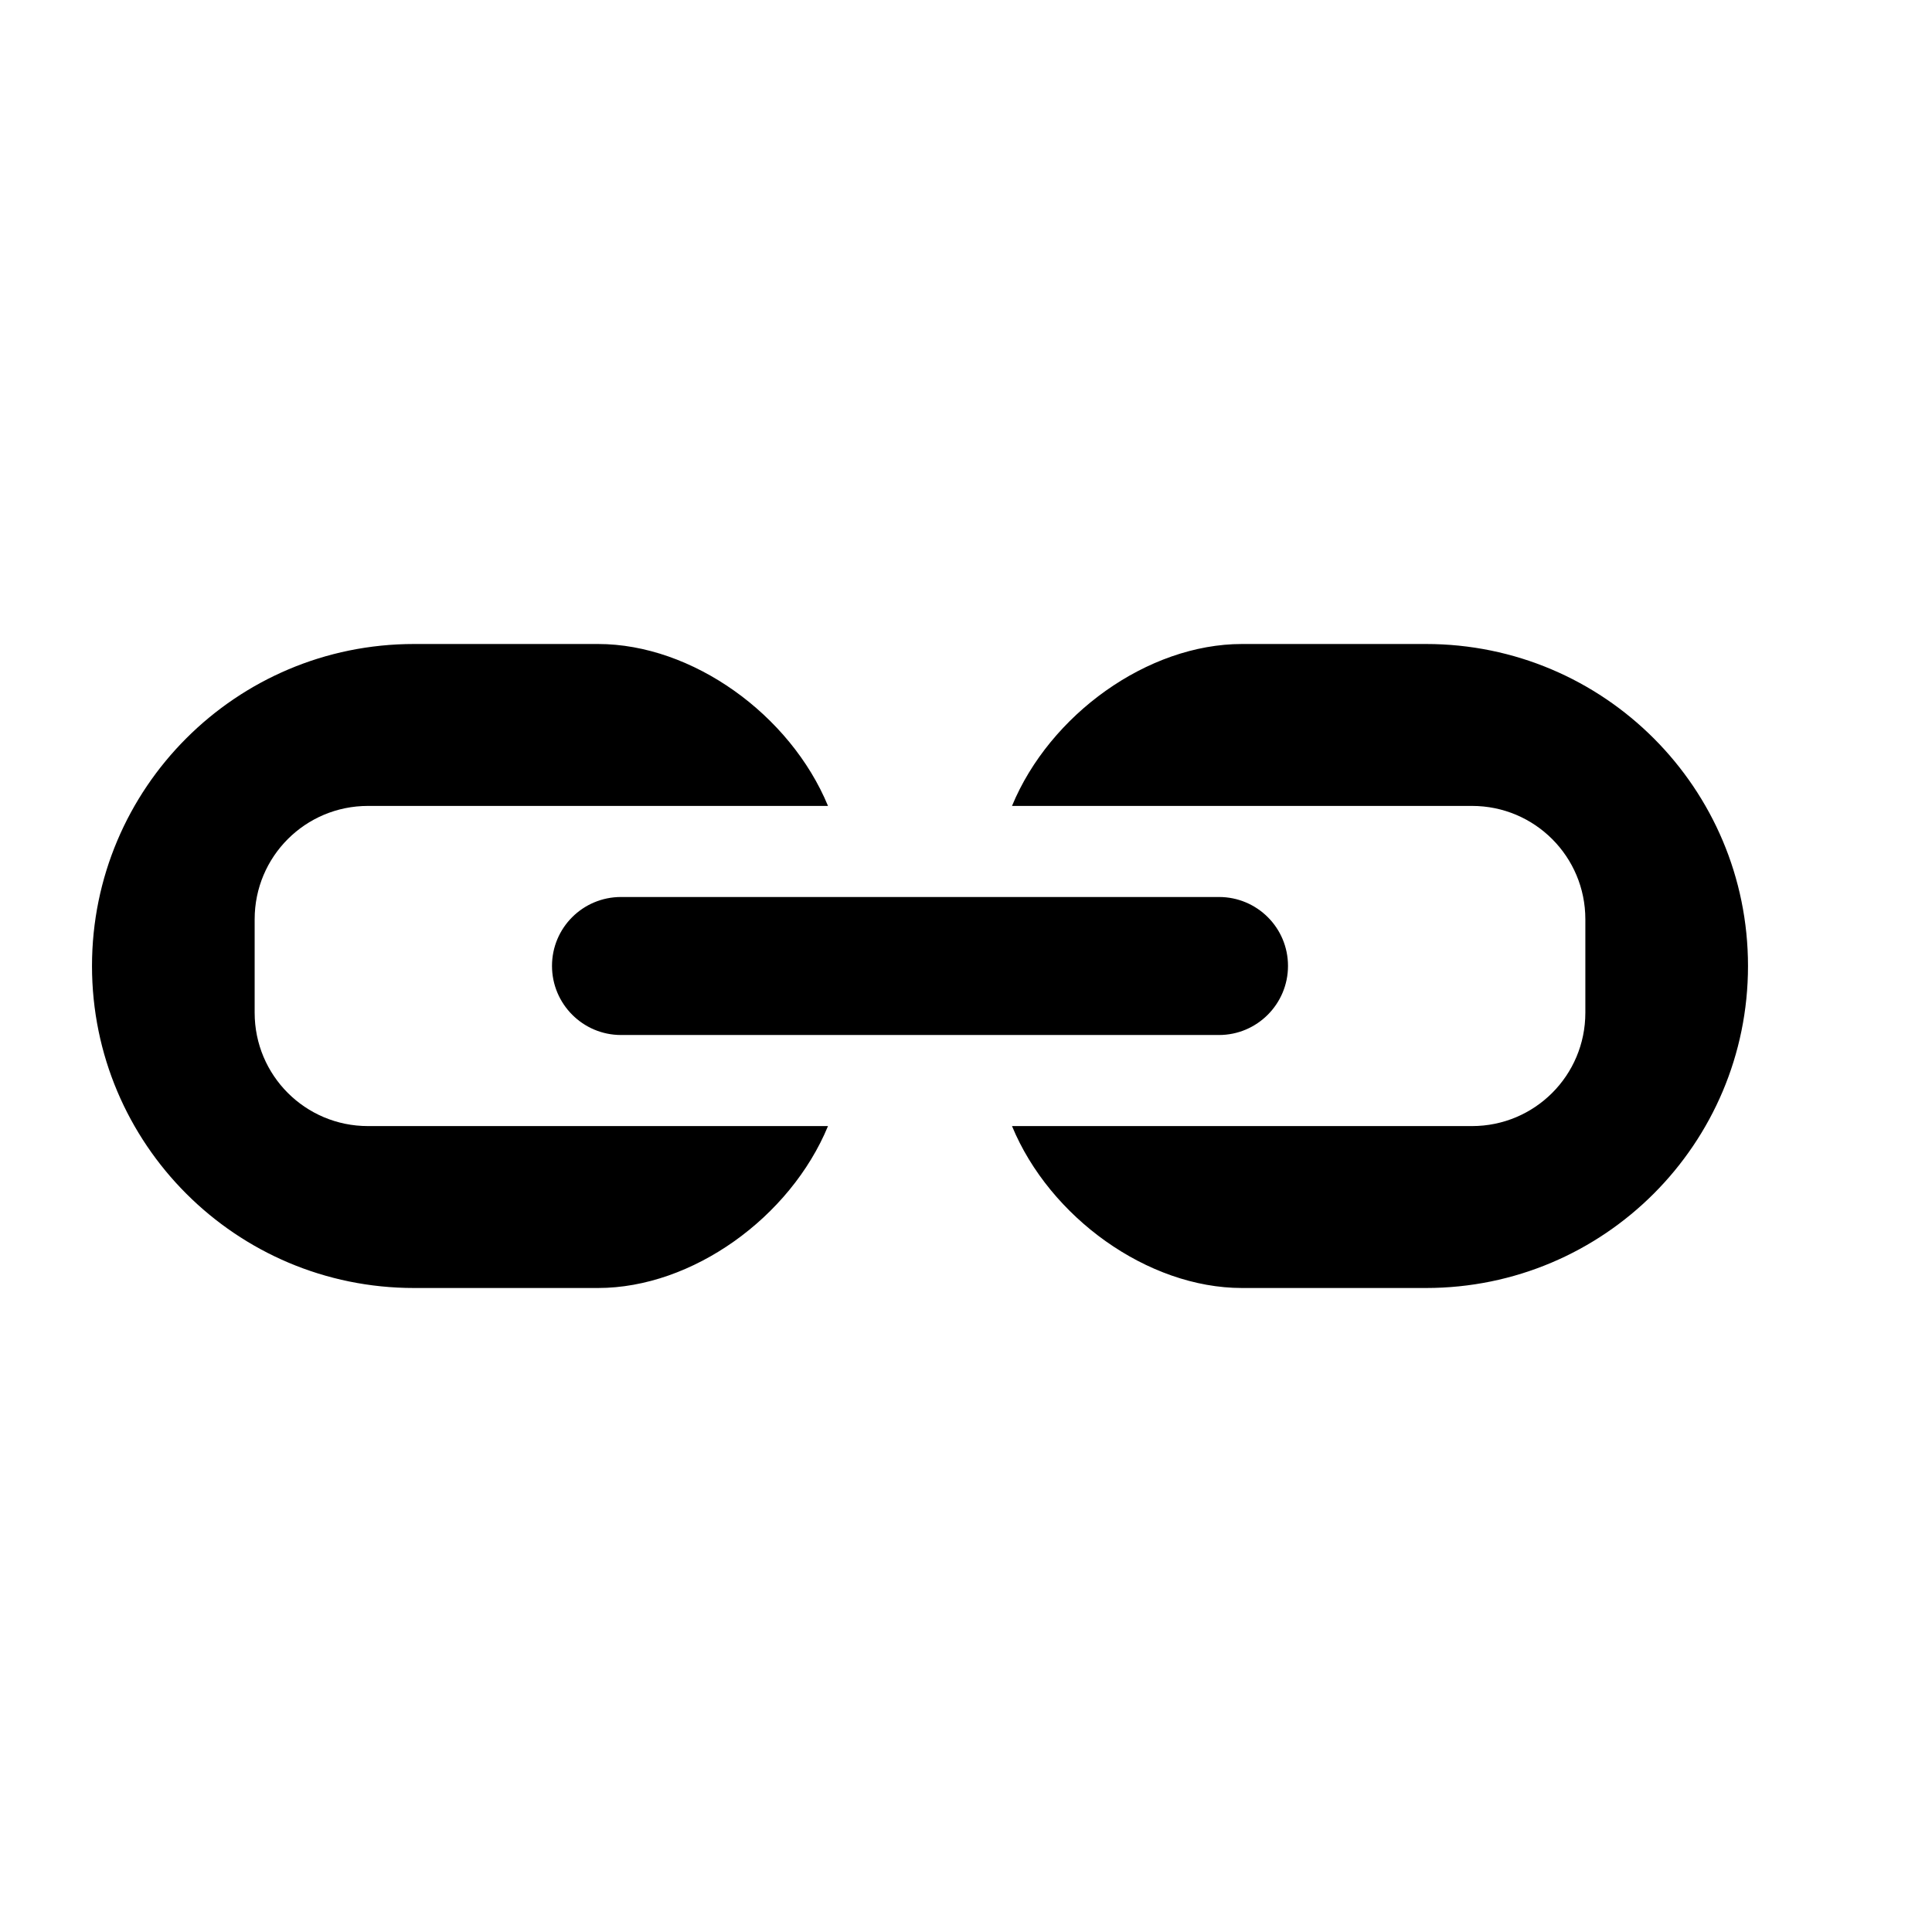 <?xml version="1.0" encoding="utf-8"?>
<!-- Generator: Adobe Illustrator 15.0.0, SVG Export Plug-In  -->
<!DOCTYPE svg PUBLIC "-//W3C//DTD SVG 1.1//EN" "http://www.w3.org/Graphics/SVG/1.1/DTD/svg11.dtd">
<svg version="1.1"
	 xmlns="http://www.w3.org/2000/svg" xmlns:xlink="http://www.w3.org/1999/xlink" xmlns:a="http://ns.adobe.com/AdobeSVGViewerExtensions/3.0/"
	 x="0px" y="0px" width="21px" height="21px" viewBox="0 0 21 21" overflow="visible" enable-background="new 0 0 21 21"
	 xml:space="preserve">
<defs>
</defs>
<path d="M2.768,11.008V9.992C2.768,9.311,3.318,8.76,4,8.76h5C8.59,7.768,7.525,7,6.5,7h-2C2.566,7,1,8.567,1,10.5S2.566,14,4.5,14
	h2c1.025,0,2.09-0.768,2.5-1.76H4C3.318,12.24,2.768,11.689,2.768,11.008z M15.5,7h-2c-1.025,0-2.09,0.768-2.5,1.76h5
	c0.682,0,1.232,0.551,1.232,1.232v1.016c0,0.682-0.551,1.232-1.232,1.232h-5c0.41,0.992,1.475,1.76,2.5,1.76h2
	c1.934,0,3.5-1.567,3.5-3.5S17.434,7,15.5,7z M6,10.499c0,0.414,0.336,0.751,0.75,0.751h6.5c0.414,0,0.75-0.337,0.75-0.751
	c0-0.415-0.336-0.749-0.75-0.749h-6.5C6.336,9.75,6,10.084,6,10.499z"/>
<rect opacity="0" fill="#4387FD" width="21" height="21"/>
</svg>
